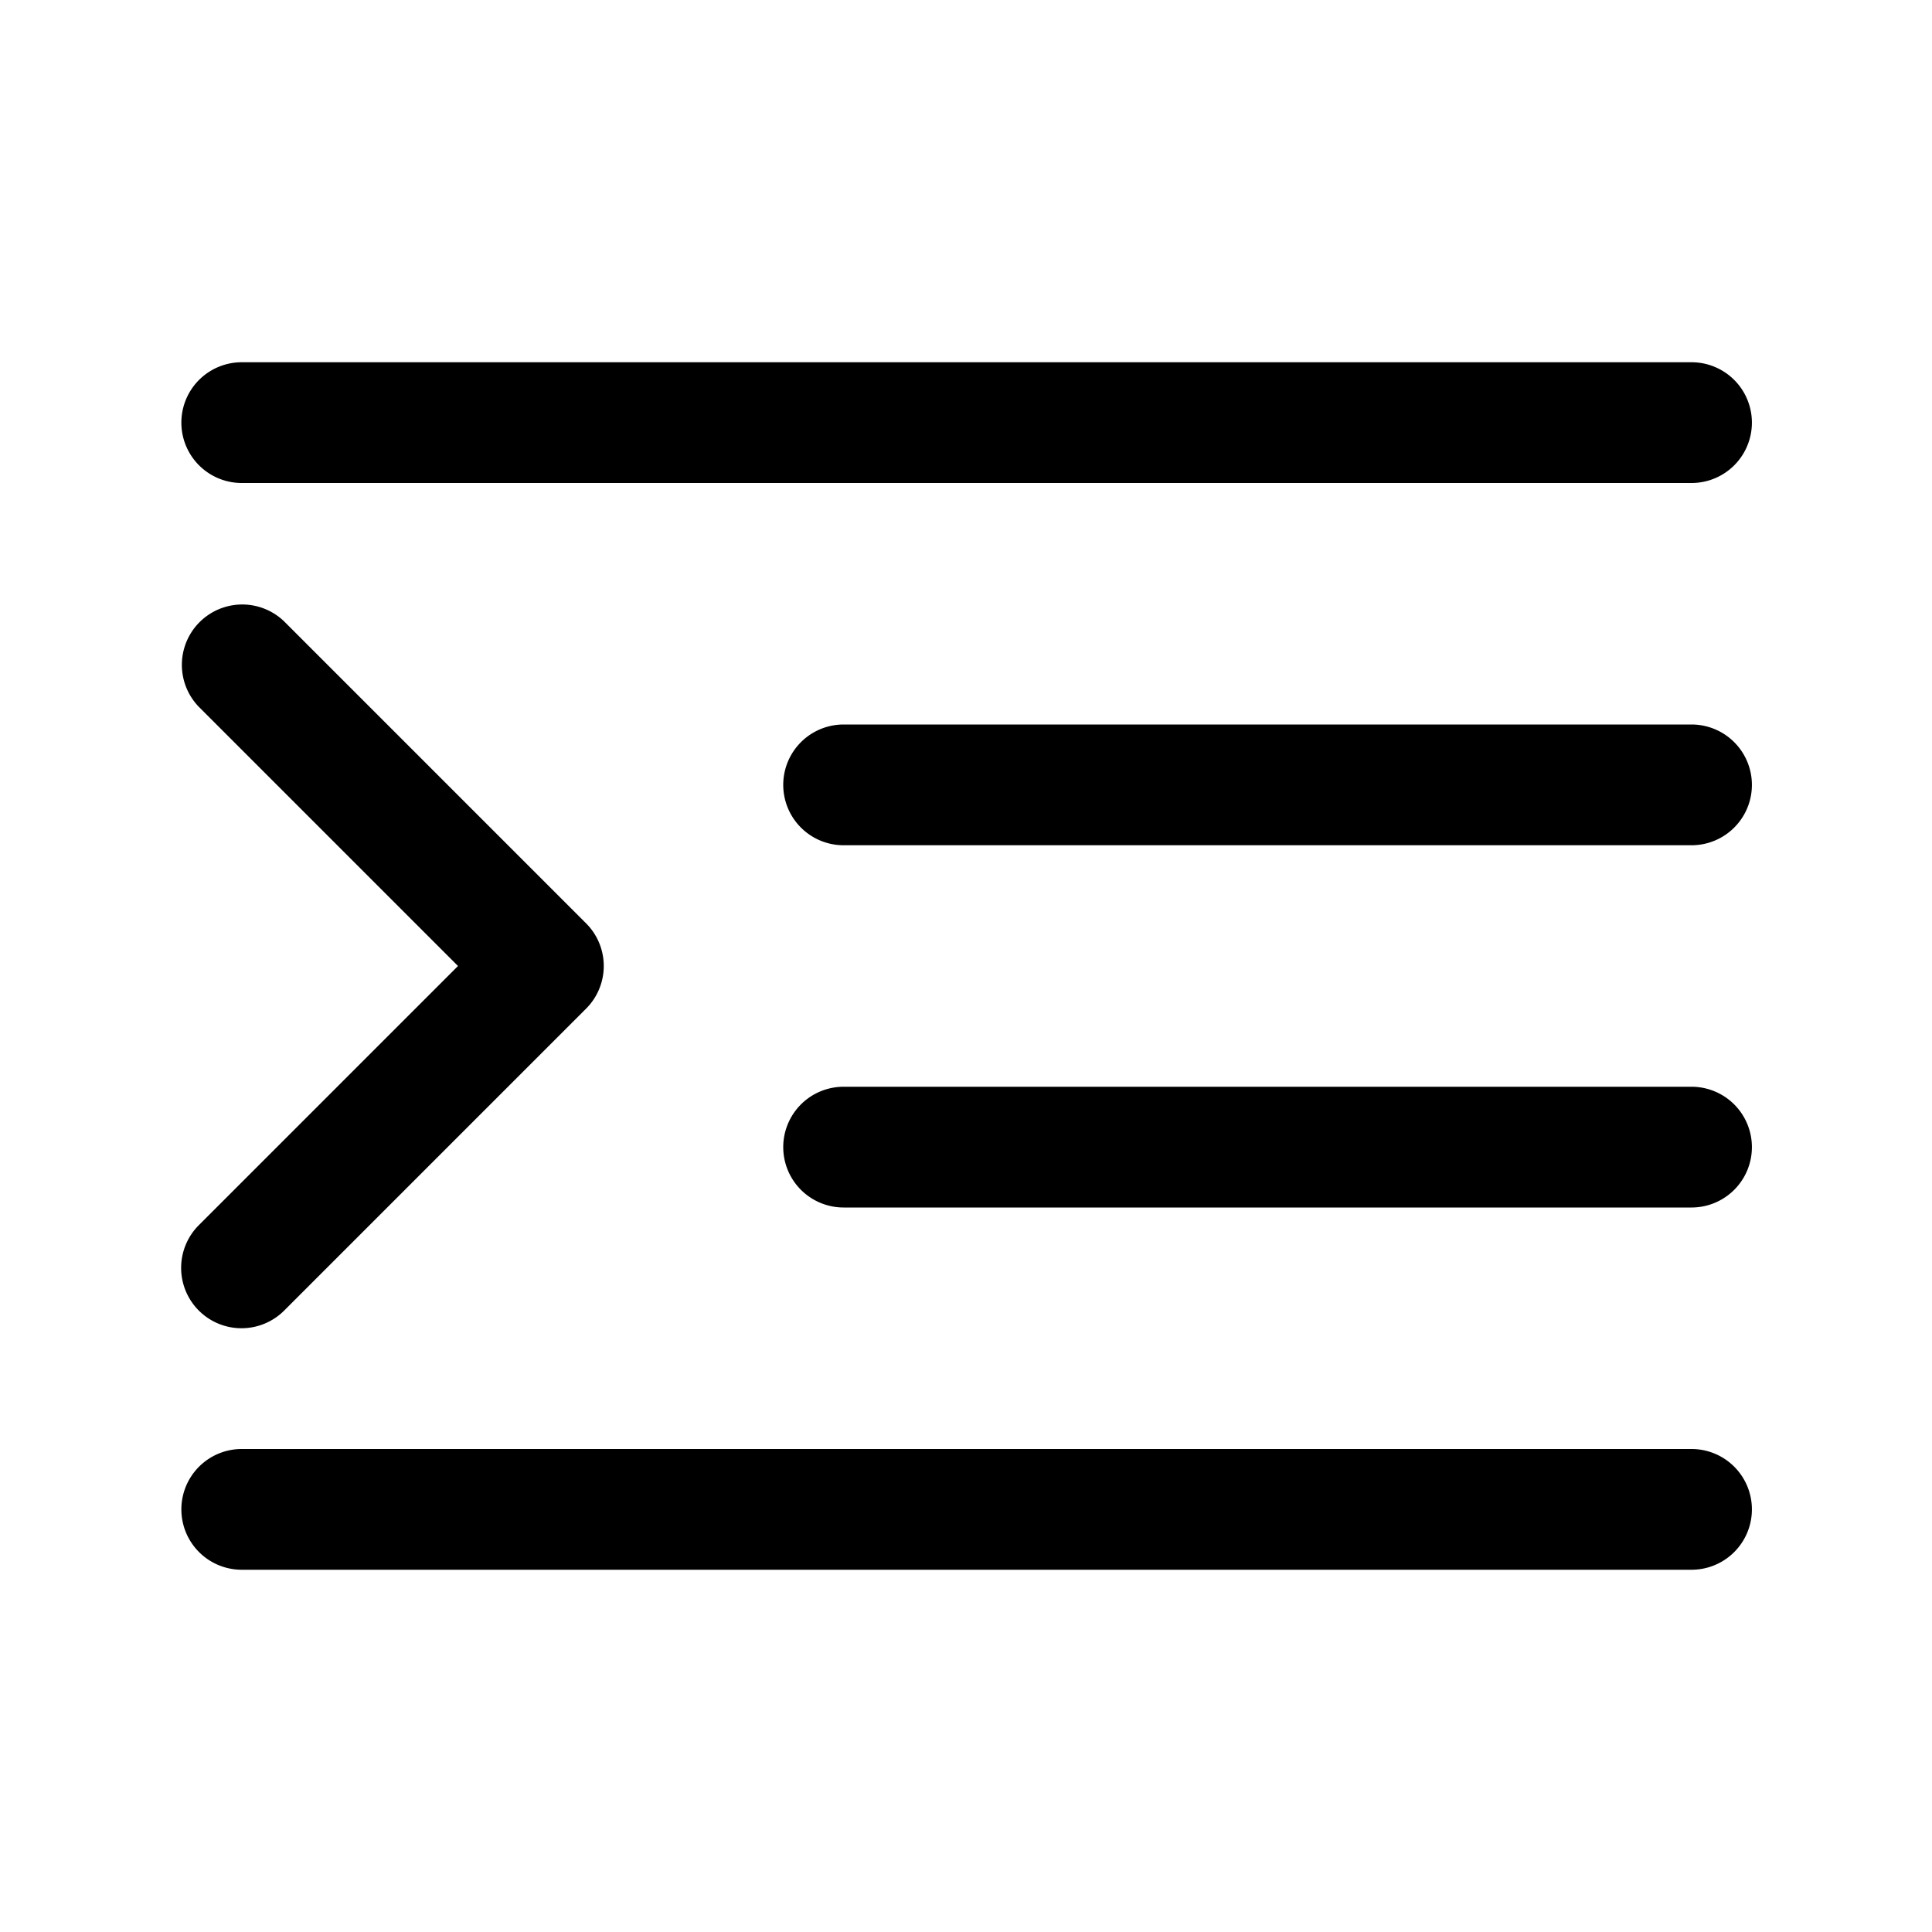 <svg width="32" height="32" viewBox="0 0 32 32" xmlns="http://www.w3.org/2000/svg"><path d="M28.017 12H13.973a1 1 0 0 0 0 2h14.044a1 1 0 1 0 0-2ZM4.004 8h24.013a1 1 0 1 0 0-2H4.004a1 1 0 0 0 0 2ZM28.017 18H13.973a1 1 0 0 0 0 2h14.044a1 1 0 1 0 0-2ZM28.017 24H4.004a1 1 0 0 0 0 2h24.013a1 1 0 1 0 0-2ZM3.293 21.707a1 1 0 0 0 1.414 0l5-5a.999.999 0 0 0 0-1.414l-5-5a1 1 0 0 0-1.414 1.414L7.586 16l-4.293 4.293a1 1 0 0 0 0 1.414Z"/></svg>